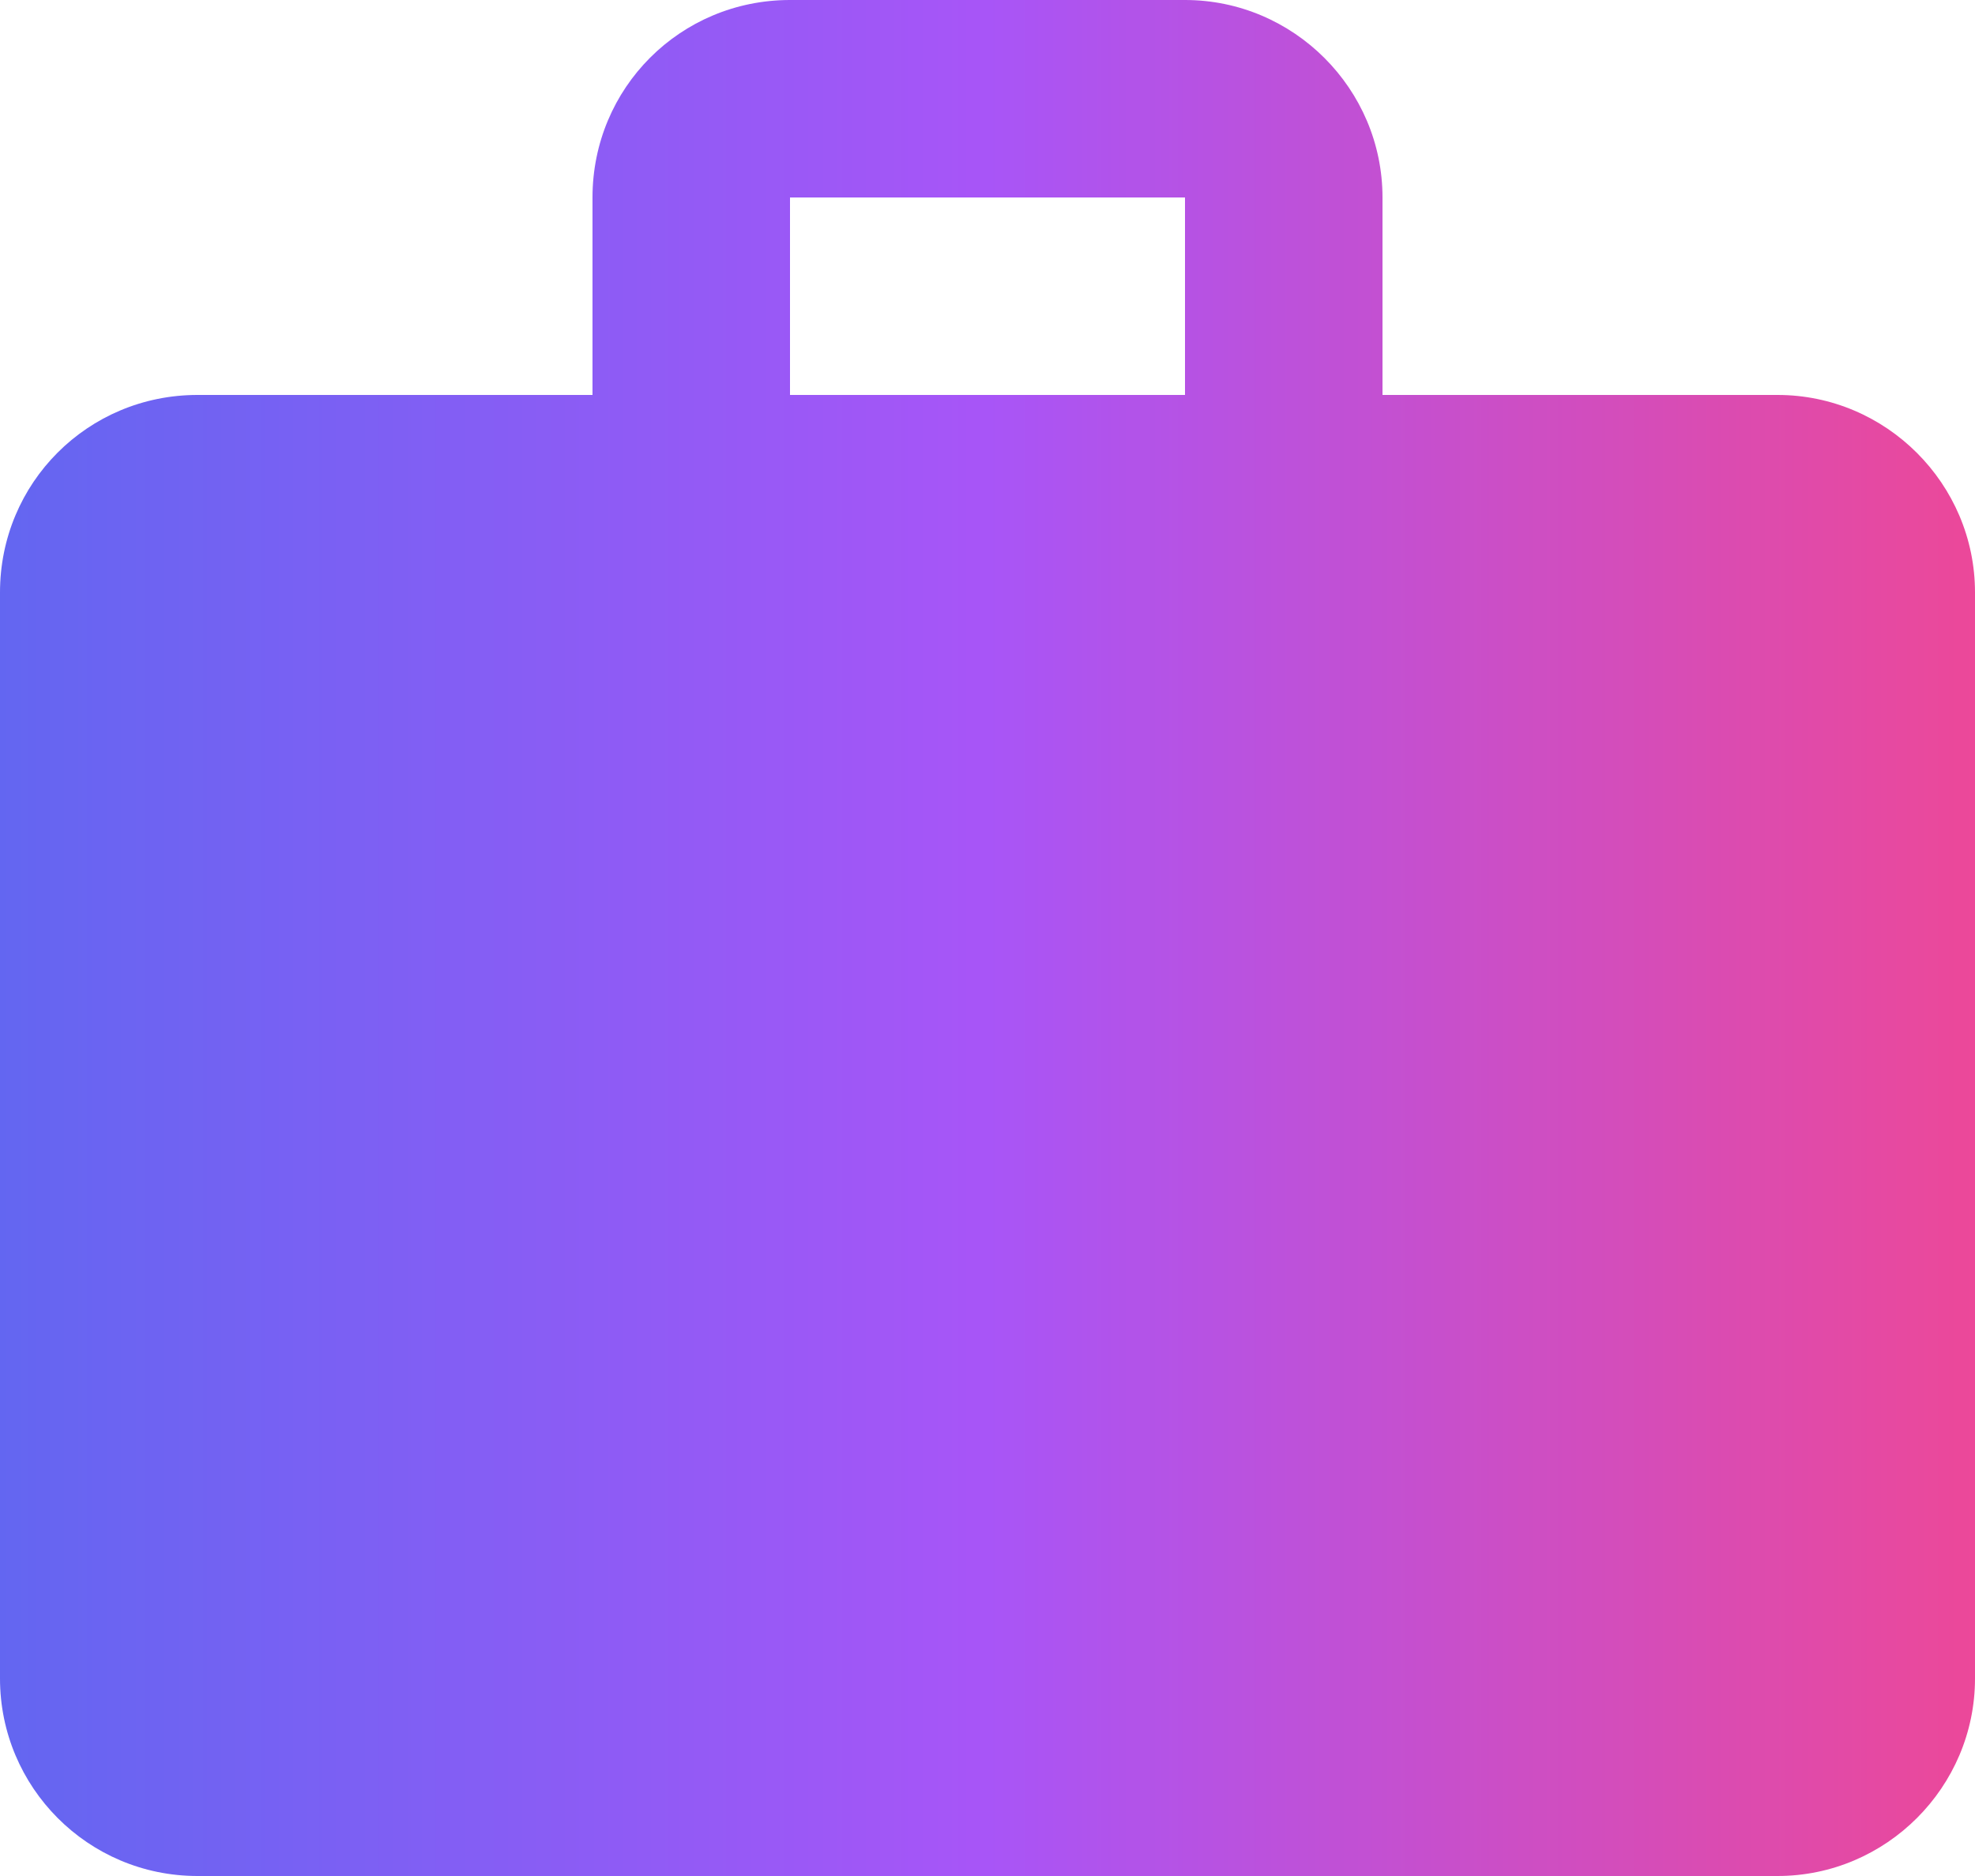 <?xml version="1.0" encoding="UTF-8"?><svg id="Layer_2" xmlns="http://www.w3.org/2000/svg" xmlns:xlink="http://www.w3.org/1999/xlink" viewBox="0 0 20 19"><defs><style>.cls-1{fill:url(#linear-gradient);}</style><linearGradient id="linear-gradient" x1="0" y1="9.5" x2="20" y2="9.5" gradientTransform="matrix(1, 0, 0, 1, 0, 0)" gradientUnits="userSpaceOnUse"><stop offset="0" stop-color="#6366f1"/><stop offset=".5" stop-color="#a855f7"/><stop offset="1" stop-color="#ec4899"/></linearGradient></defs><g id="Layer_1-2"><path class="cls-1" d="M8,0h4c1.1,0,2,.9,2,2v2h4c1.1,0,2,.9,2,2v11c0,1.1-.9,2-2,2H2c-1.11,0-2-.9-2-2V6c0-1.11,.89-2,2-2H6V2c0-1.11,.89-2,2-2m4,4V2h-4v2h4Z"/></g></svg>